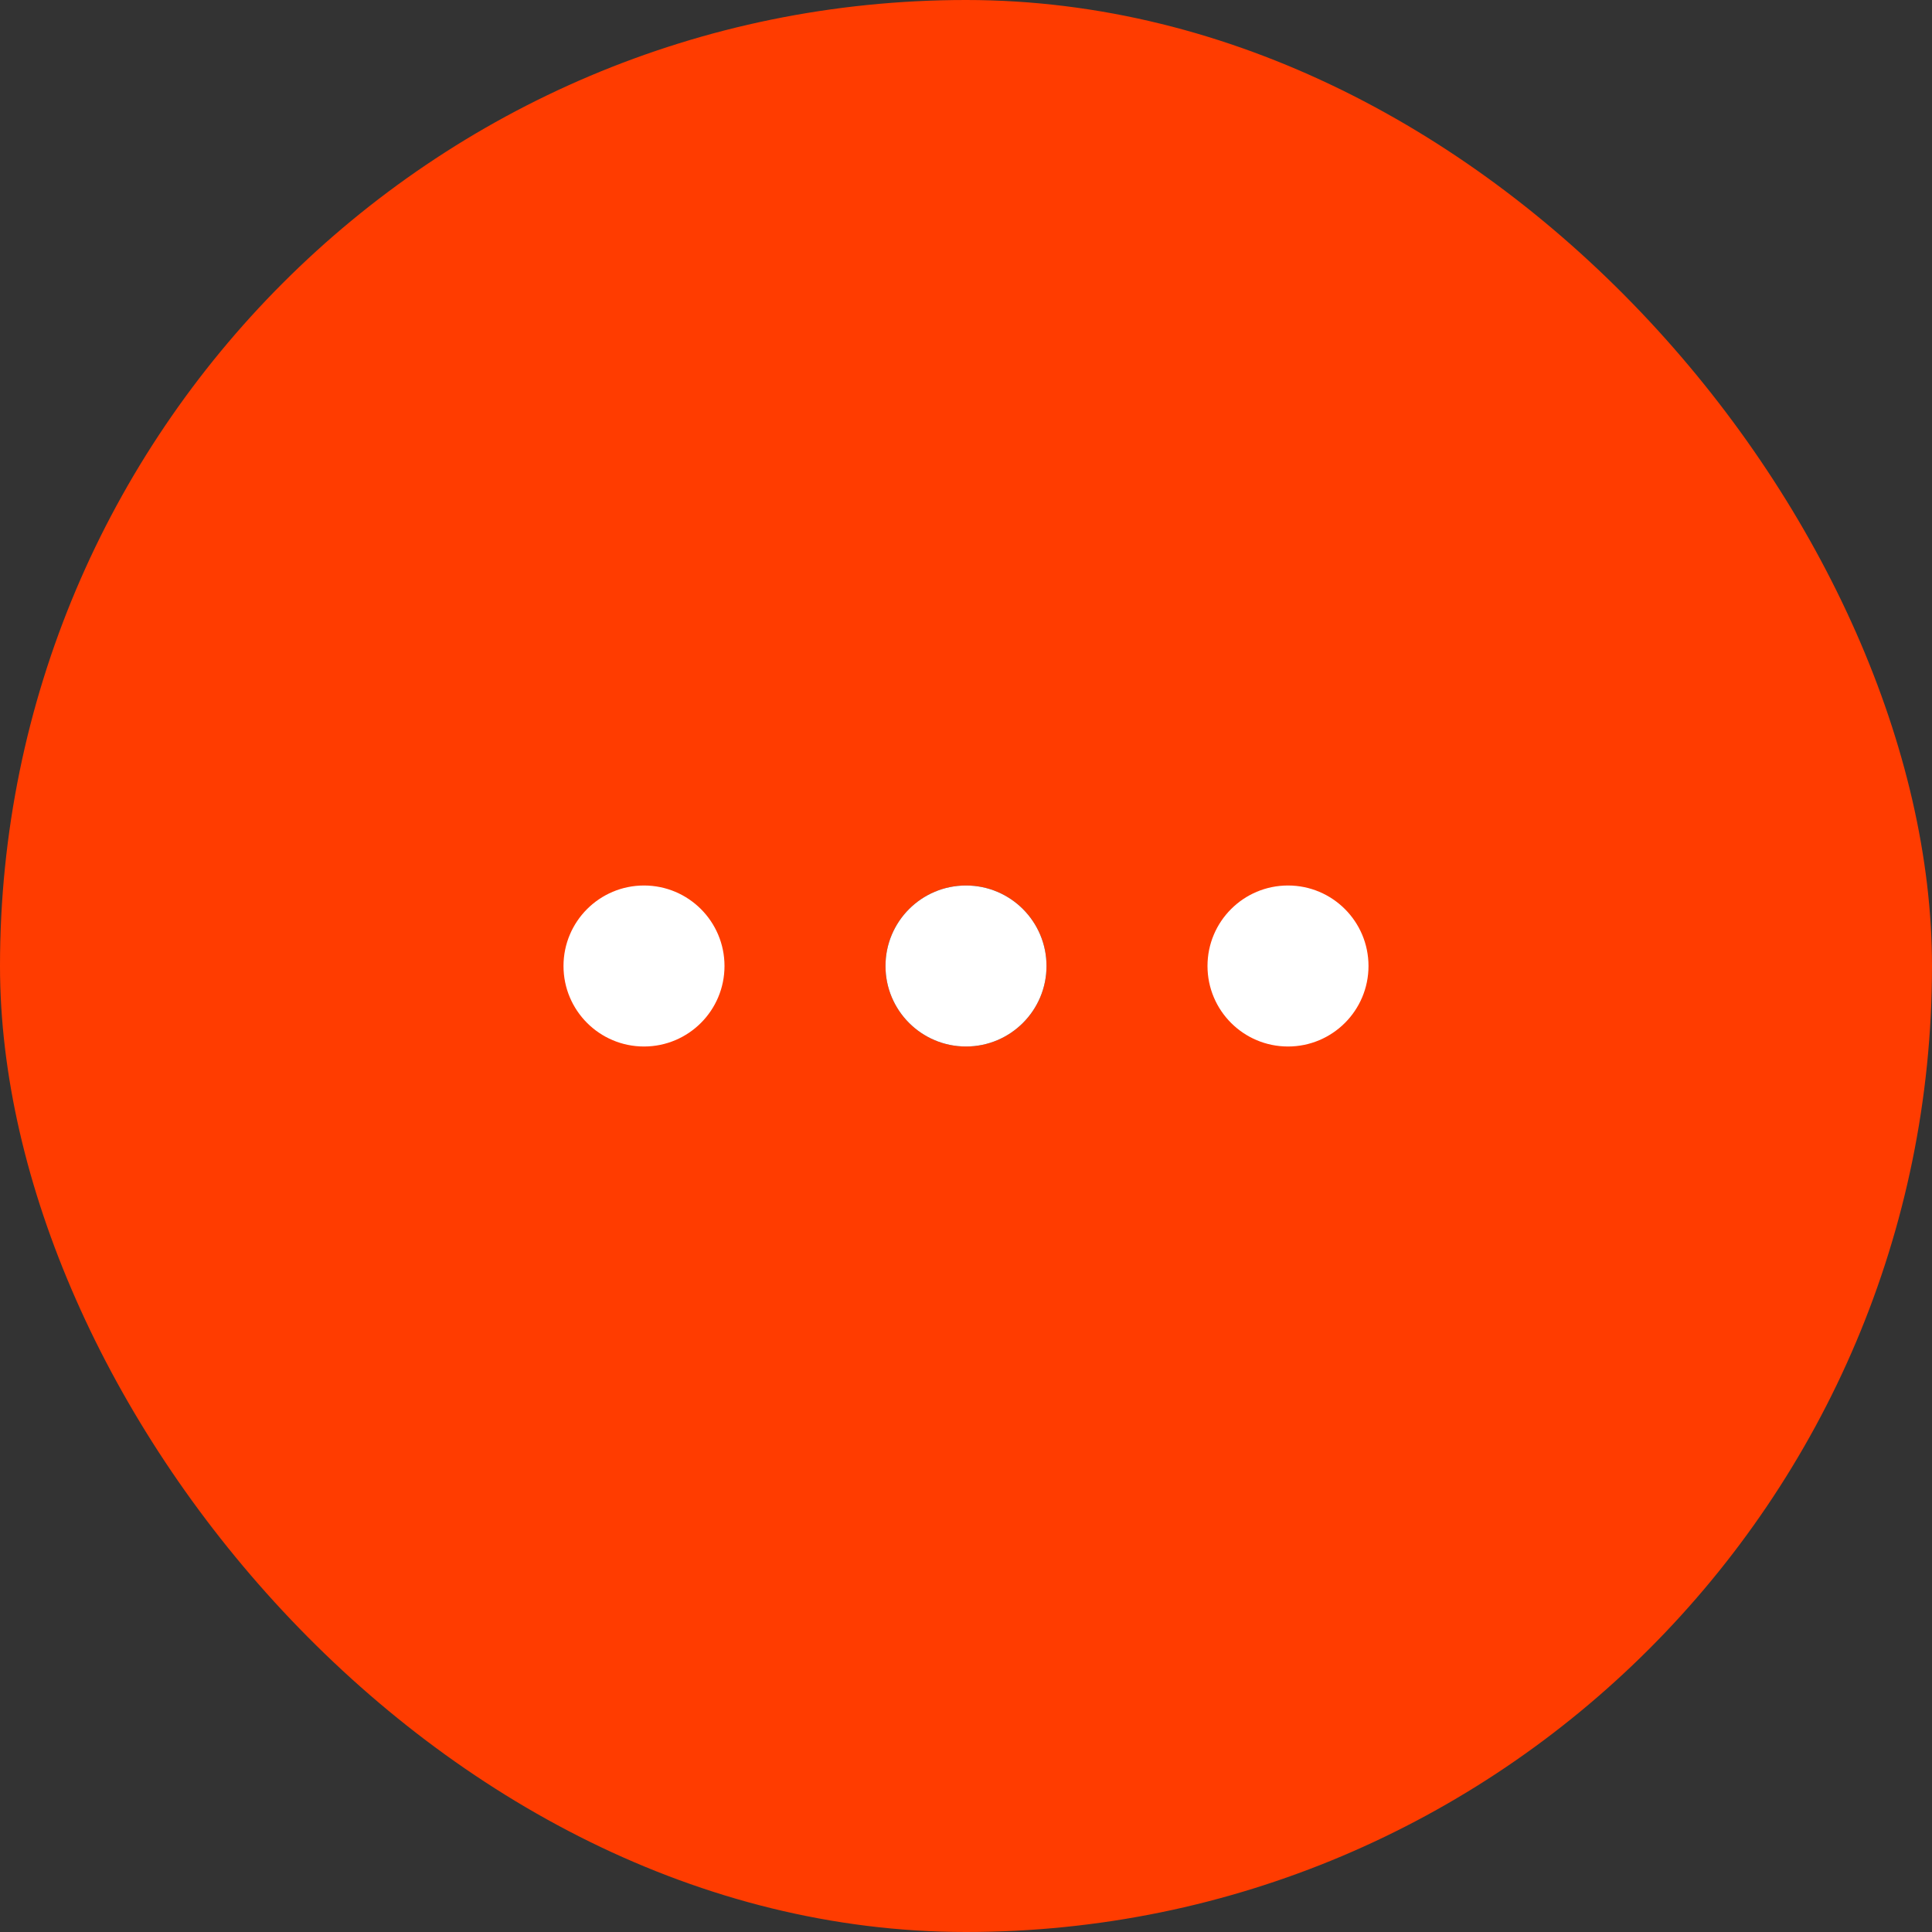 <svg width="48" height="48" viewBox="0 0 48 48" fill="none" xmlns="http://www.w3.org/2000/svg">
<rect x="0" y="0" width="48" height="48" fill="#333333" stroke="none"/>
<rect width="48" height="48" rx="24" fill="#FF3C00"/>
<circle cx="2" cy="2" r="2" transform="matrix(1 0 0 -1 22 26)" fill="#1D201F"/>
<circle cx="32" cy="24" r="2" transform="rotate(-180 32 24)" fill="white"/>
<circle cx="24" cy="24" r="2" transform="rotate(-180 24 24)" fill="white"/>
<circle cx="16" cy="24" r="2" transform="rotate(-180 16 24)" fill="white"/>
</svg>
